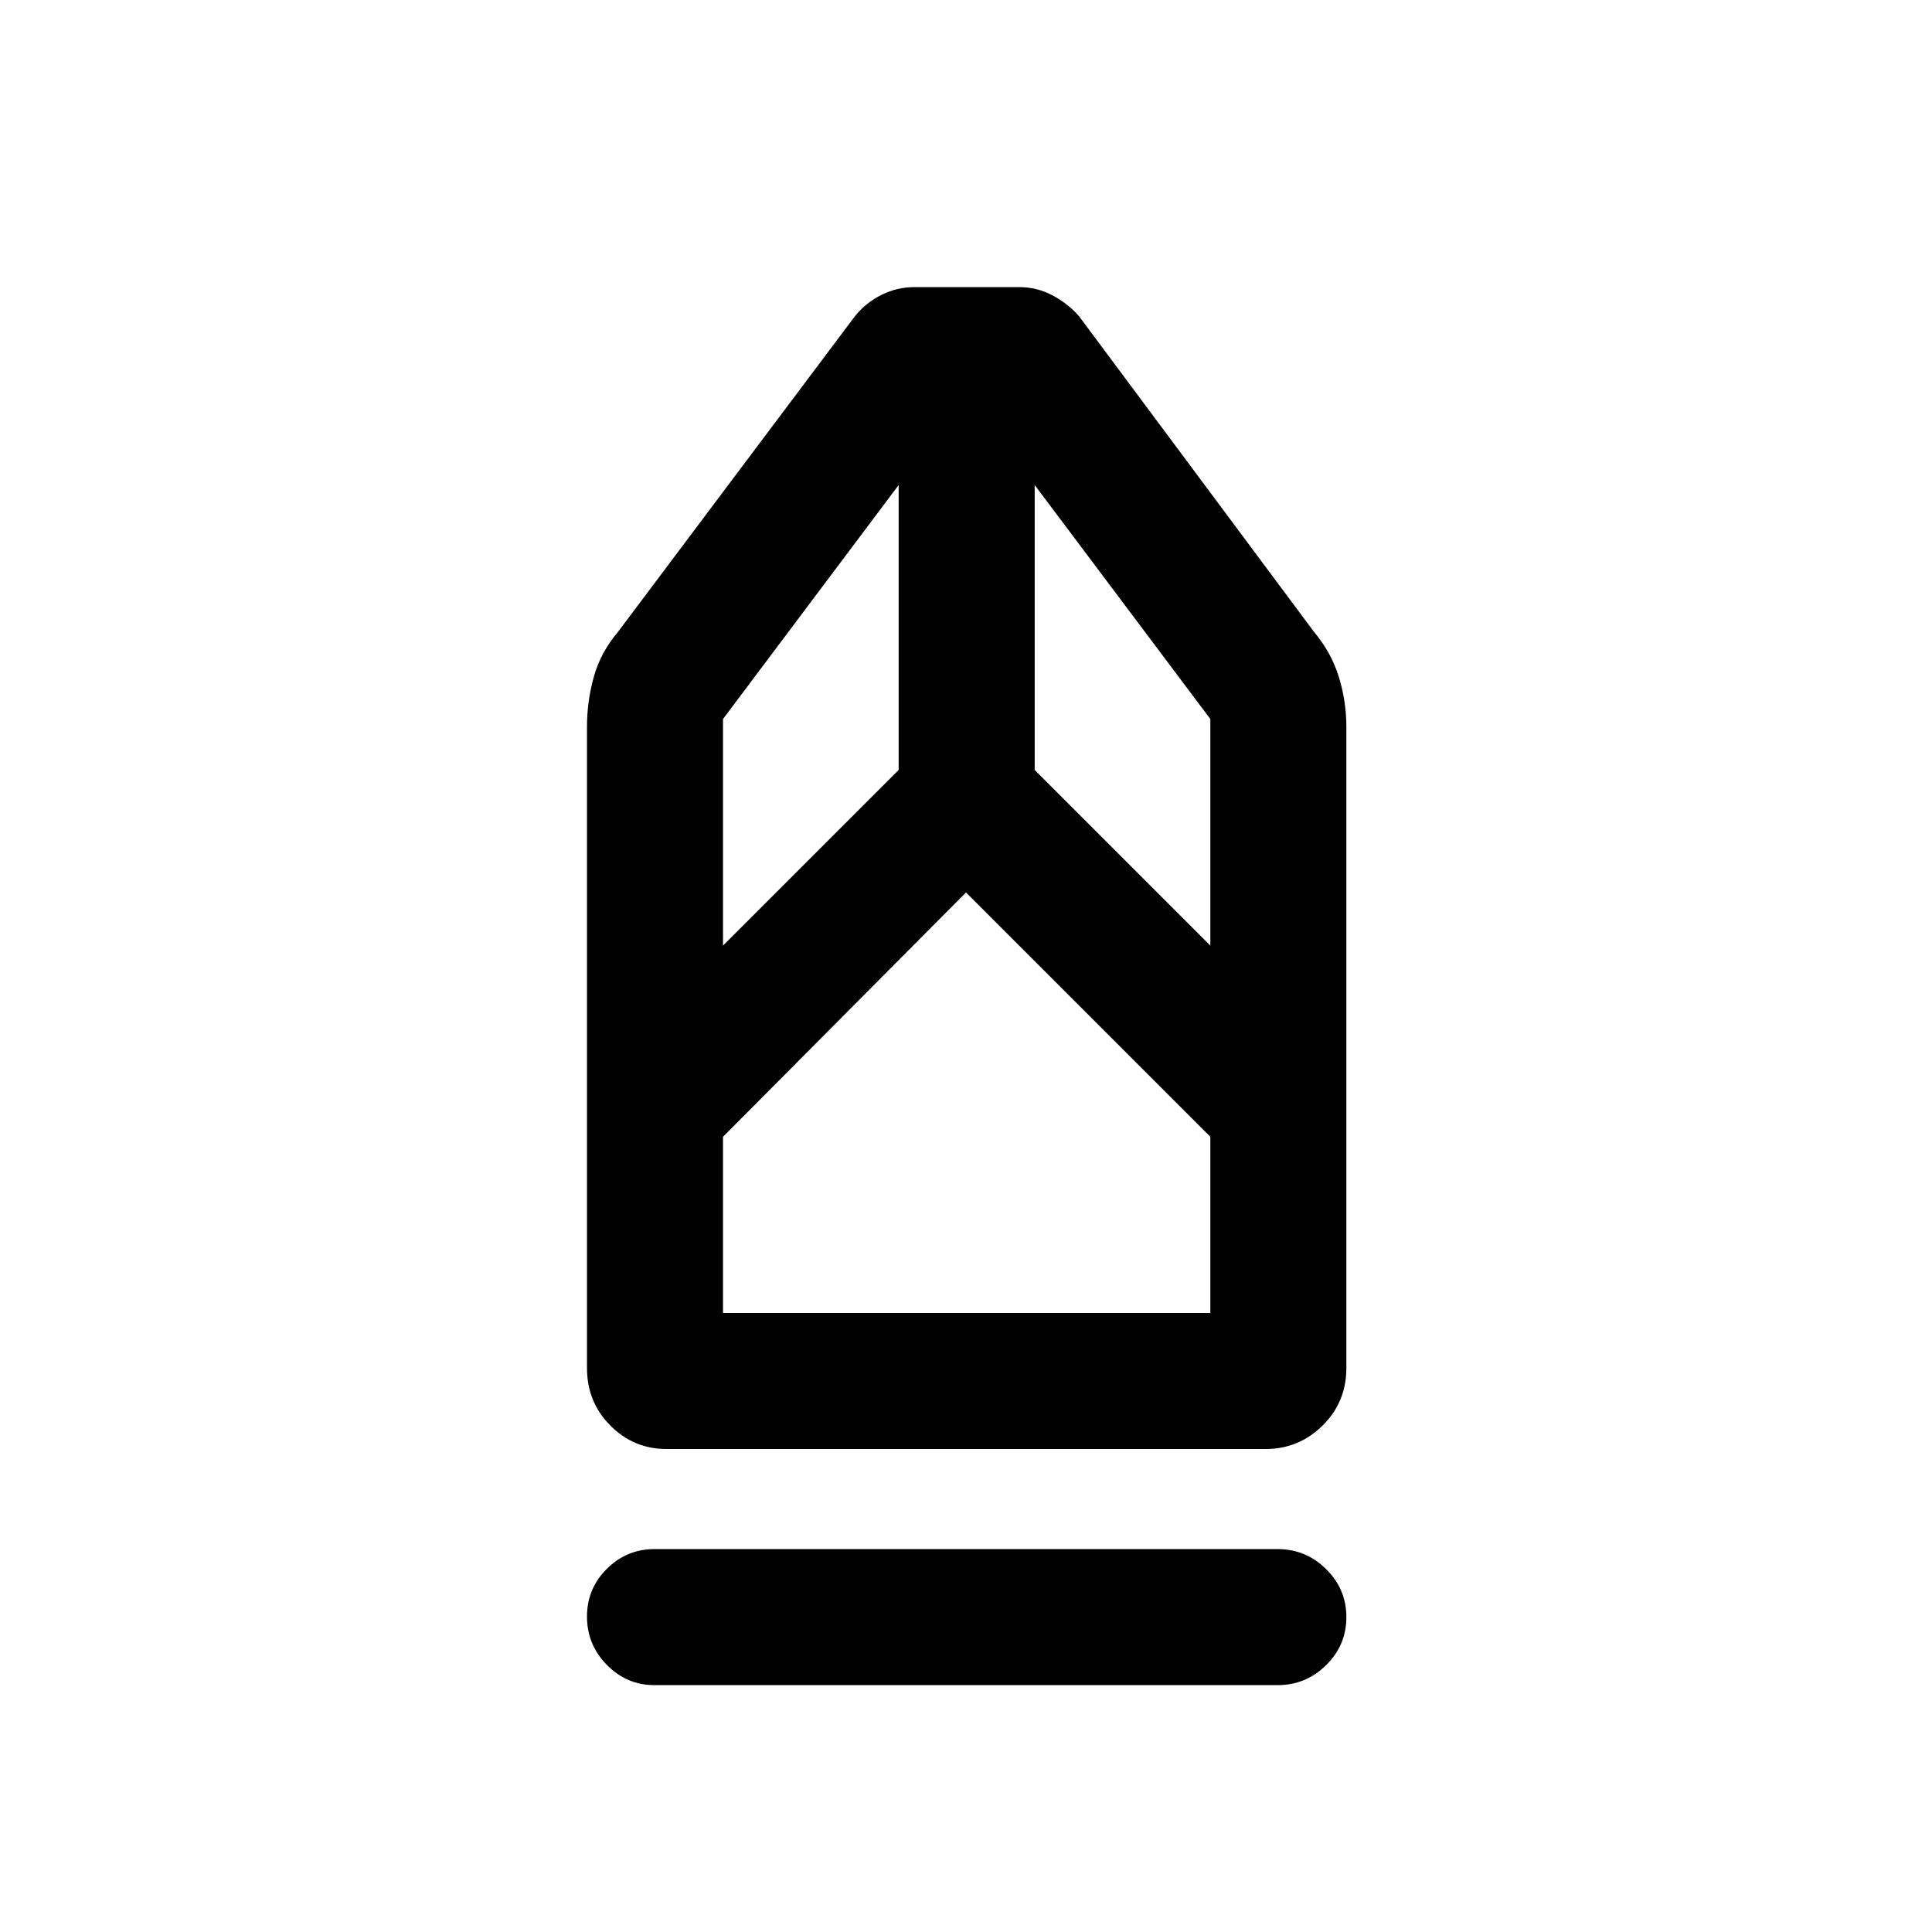 <svg xmlns="http://www.w3.org/2000/svg" height="40" viewBox="0 -960 960 960" width="40"><path d="M325.13-122.67q-13.7 0-23.58-10.05-9.88-10.04-9.88-24 0-13.95 9.88-23.74 9.88-9.8 23.58-9.8h309.74q13.99 0 24.06 9.93Q669-170.41 669-156.45q0 13.95-10.07 23.86-10.07 9.92-24.06 9.92H325.13ZM331.12-240q-16.25 0-27.85-11.66-11.6-11.65-11.6-28.62v-318.59q0-12.69 3.41-24.88t12.15-22.48l117.62-156.69q5.3-6.62 13.06-10.51 7.76-3.9 16.58-3.9h52.01q8.5 0 16.09 3.9 7.59 3.89 13.43 10.36l116.75 156.84q8.74 10.4 12.48 22.55 3.75 12.16 3.75 24.81v318.59q0 16.97-11.8 28.62Q645.41-240 628.87-240H331.12Zm28.14-67.59h242.15v-87.54L480-516.54 359.26-395.13v87.54Zm0-182.54 87.28-87.28V-719l-87.28 116.28v112.59Zm242.15 0v-112.59L514.13-719v141.59l87.28 87.28Zm0 182.54H359.26 601.41Z"/></svg>
